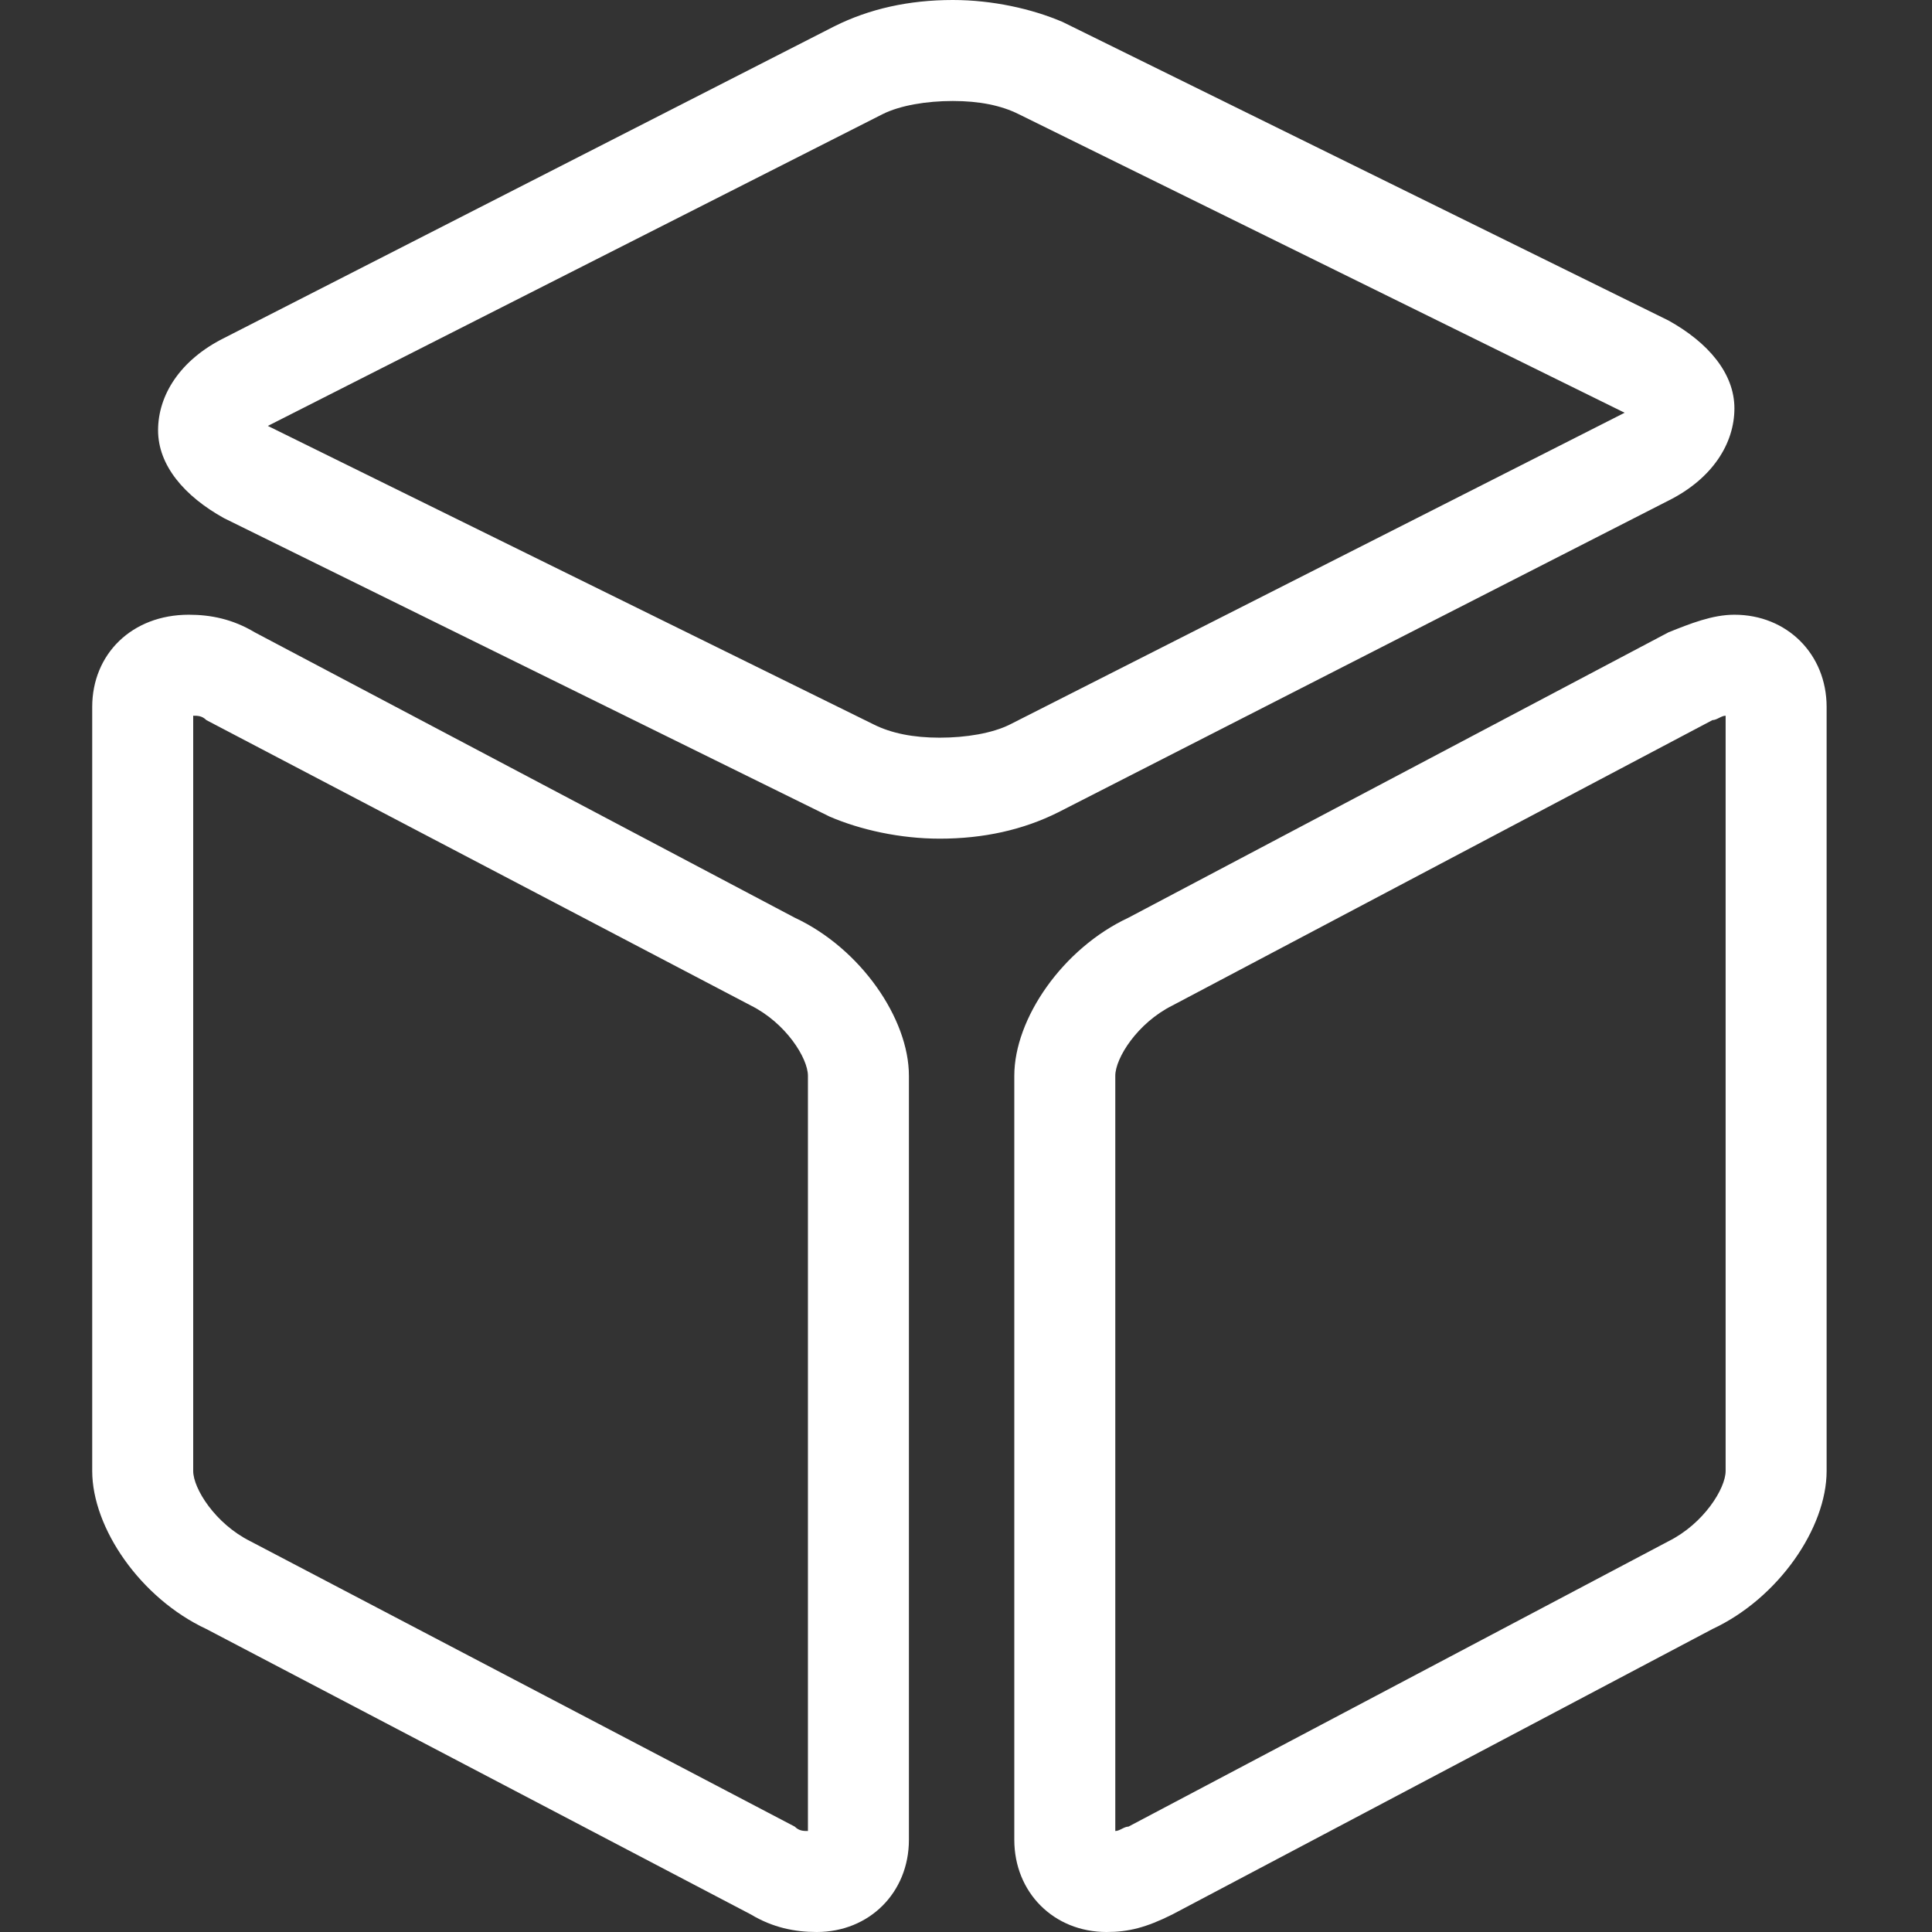 <?xml version="1.0" standalone="no"?><!DOCTYPE svg PUBLIC "-//W3C//DTD SVG 1.1//EN" "http://www.w3.org/Graphics/SVG/1.1/DTD/svg11.dtd"><svg t="1531241150748" class="icon" style="" viewBox="0 0 1024 1024" version="1.1" xmlns="http://www.w3.org/2000/svg" p-id="877" xmlns:xlink="http://www.w3.org/1999/xlink" width="200" height="200"><rect x="0" y="0" width="1024" height="1024" fill="#333333" stroke="none"/><defs><style type="text/css"></style></defs><path d="M498.036 444.509c-20.945 0-41.891-4.655-58.182-11.636L118.691 274.618c-20.945-11.636-34.909-27.927-34.909-46.545s11.636-37.236 34.909-48.873L442.182 13.964c18.618-9.309 39.564-13.964 62.836-13.964 20.945 0 41.891 4.655 58.182 11.636L884.364 169.891c20.945 11.636 34.909 27.927 34.909 46.545s-11.636 37.236-34.909 48.873l-323.491 165.236c-18.618 9.309-39.564 13.964-62.836 13.964zM141.964 225.745l321.164 158.255c9.309 4.655 20.945 6.982 34.909 6.982s27.927-2.327 37.236-6.982l325.818-165.236-321.164-158.255c-9.309-4.655-20.945-6.982-34.909-6.982s-27.927 2.327-37.236 6.982l-325.818 165.236zM432.873 1024c-11.636 0-23.273-2.327-34.909-9.309L109.382 863.418c-34.909-16.291-60.509-53.527-60.509-83.782V374.691c0-27.927 20.945-48.873 51.2-48.873 11.636 0 23.273 2.327 34.909 9.309l286.255 151.273c34.909 16.291 60.509 53.527 60.509 83.782v404.945c0 27.927-20.945 48.873-48.873 48.873z m-11.636-55.855c2.327 2.327 4.655 2.327 6.982 2.327V570.182c0-9.309-11.636-27.927-30.255-37.236L109.382 381.673c-2.327-2.327-4.655-2.327-6.982-2.327v400.291c0 9.309 11.636 27.927 30.255 37.236l288.582 151.273z m165.236 55.855c-27.927 0-48.873-20.945-48.873-48.873V570.182c0-30.255 25.6-67.491 60.509-83.782L884.364 335.127c11.636-4.655 23.273-9.309 34.909-9.309 27.927 0 48.873 20.945 48.873 48.873v404.945c0 30.255-25.6 67.491-60.509 83.782l-286.255 151.273c-13.964 6.982-23.273 9.309-34.909 9.309zM907.636 381.673l-286.255 151.273c-18.618 9.309-30.255 27.927-30.255 37.236v400.291c2.327 0 4.655-2.327 6.982-2.327L884.364 816.873c18.618-9.309 30.255-27.927 30.255-37.236V379.345c-2.327 0-4.655 2.327-6.982 2.327z" p-id="878" fill="#ffffff"></path></svg>